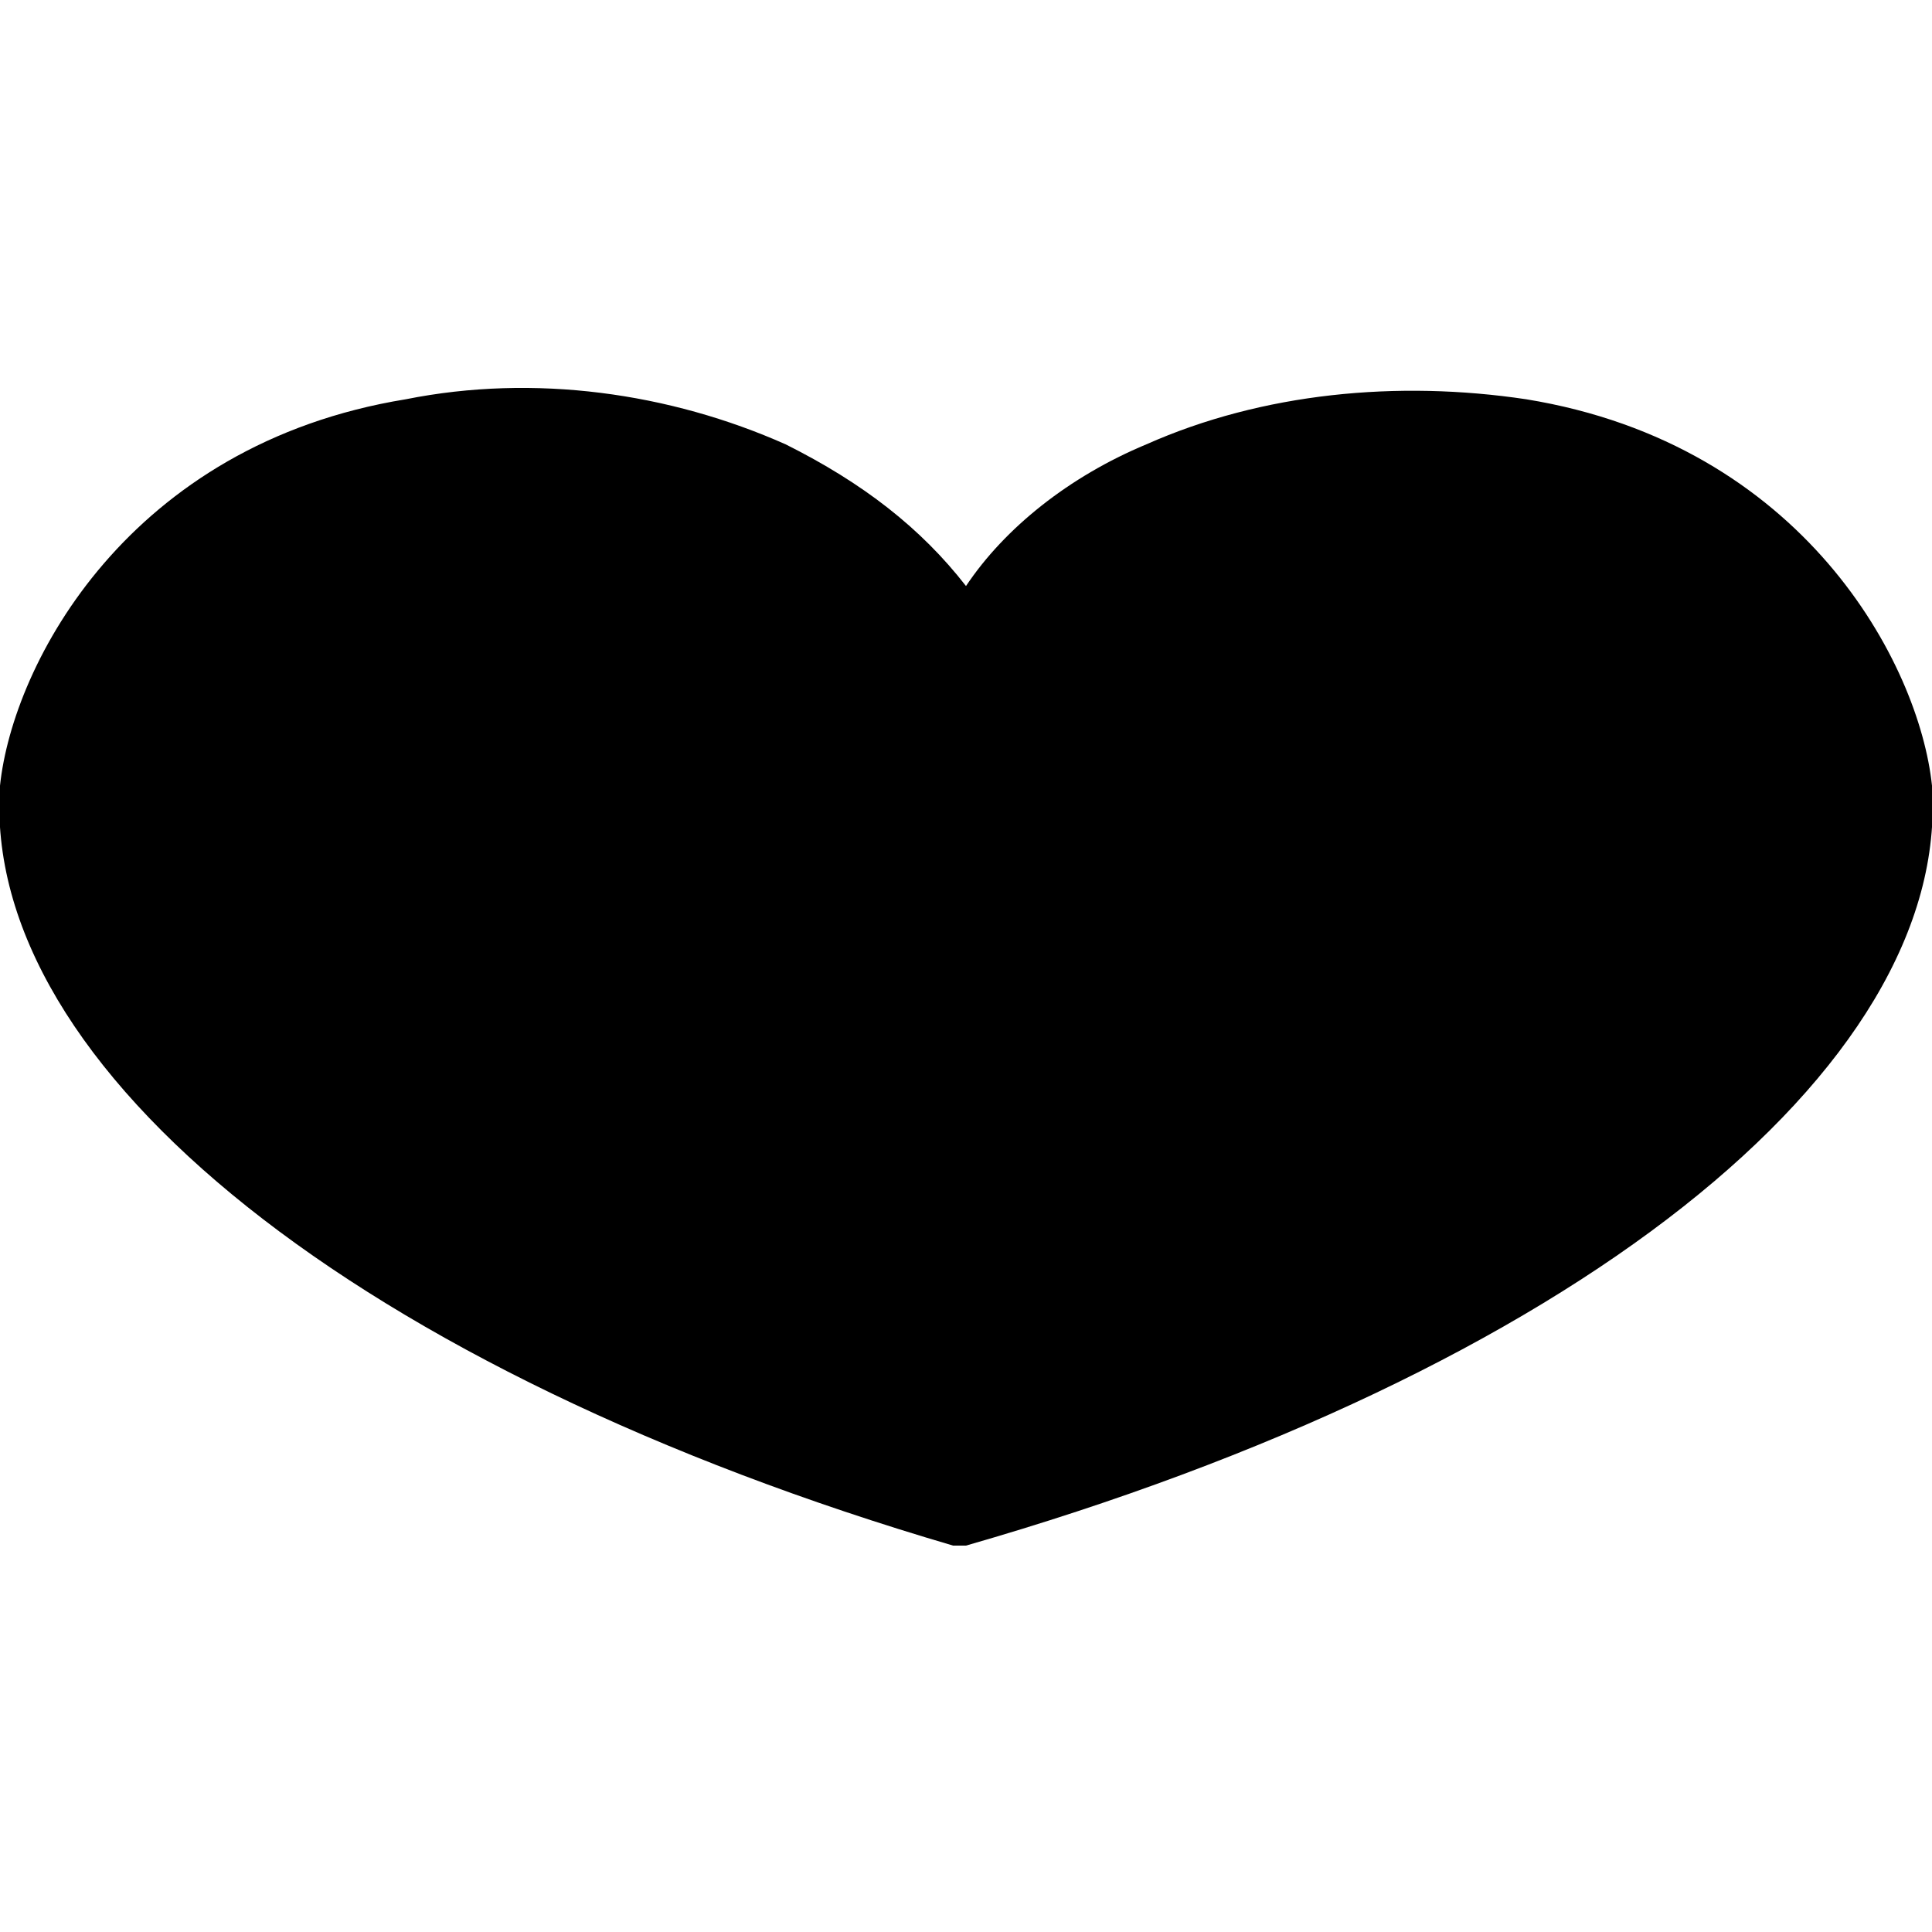 <?xml version="1.0" encoding="utf-8"?>
<!-- Generator: Adobe Illustrator 25.2.0, SVG Export Plug-In . SVG Version: 6.00 Build 0)  -->
<!DOCTYPE svg PUBLIC "-//W3C//DTD SVG 1.1//EN" "http://www.w3.org/Graphics/SVG/1.1/DTD/svg11.dtd">
<svg version="1.1" id="Layer_1" xmlns="http://www.w3.org/2000/svg" xmlns:xlink="http://www.w3.org/1999/xlink" x="0px" y="0px"
	 viewBox="0 0 30 30" style="enable-background:new 0 0 30 30;" xml:space="preserve">
<path id="Path_3_8_" d="M30,12.2c-0.2-1.9-2-5.3-6.3-6c-2-0.3-4.1-0.1-5.9,0.7c-1.2,0.5-2.2,1.3-2.8,2.2c-0.7-0.9-1.6-1.6-2.8-2.2
	c-1.8-0.8-3.9-1.1-5.9-0.7C2,6.9,0.2,10.3,0,12.2c-0.3,4.4,5.6,9.1,14.8,11.8l0.1,0l0.1,0C24.4,21.3,30.3,16.6,30,12.2z"/>
<g>
	<g id="Rectangle_10_2_" transform="translate(0 0)">
		<rect x="53.4" y="1" style="fill:none;stroke:#000000;stroke-width:2;stroke-miterlimit:10;" width="23.2" height="22.5"/>
		<rect x="54.1" y="1.8" style="fill:none;stroke:#000000;stroke-width:2;" width="21.7" height="21"/>
	</g>
	<line id="Line_18_2_" style="fill:none;stroke:#000000;stroke-width:2;" x1="65" y1="23.2" x2="65" y2="1.4"/>
	<line id="Line_19_2_" style="fill:none;stroke:#000000;stroke-width:2;" x1="75.9" y1="12.3" x2="53.4" y2="12.3"/>
	<line id="Line_20_2_" style="fill:none;stroke:#000000;stroke-width:2;" x1="75.9" y1="29" x2="53.4" y2="29"/>
</g>
<g id="Group_8_1_" transform="translate(0 0)">
	<circle id="Ellipse_6_2_" cx="115" cy="7.2" r="2.1"/>
	<path id="Path_6_2_" style="stroke:#000000;stroke-width:0.5;stroke-miterlimit:10;" d="M120.2,5c0.6-1,0.6-1.9-0.2-2.7c-0.8-0.9-1.8-0.8-2.9-0.3c-0.3-1.1-1-1.8-2.2-1.8
		c-1.2,0-1.8,0.7-2.2,1.8c-1-0.5-1.9-0.6-2.7,0.2c-0.9,0.8-0.9,1.9-0.4,2.9c-1.3,0.5-1.8,1.2-1.8,2.2c0,1.2,0.7,1.8,1.8,2.1
		c-0.6,1-0.6,1.9,0.2,2.7c0.8,0.9,1.8,0.8,2.9,0.3c0.2,0.8,0.7,1.5,1.5,1.7c0.1,0.1,0.2,0.3,0.3,0.4c0,0.3,0,0.7,0,1
		c0.1-0.1,0.2-0.1,0.3-0.1c0.1,0,0.3,0,0.4,0.1c0-0.4,0-0.8,0-1.2c0-0.1,0.1-0.3,0.2-0.3c0.8-0.3,1.4-0.9,1.6-1.8
		c1,0.6,1.9,0.6,2.8-0.2c0.9-0.8,0.8-1.8,0.3-2.9c1.1-0.3,1.8-0.9,1.8-2C122.1,6,121.4,5.3,120.2,5z M119.9,8.6c-0.2,0-0.4,0-0.7,0
		c-0.4,0.1-0.5,0.3-0.3,0.6c0.2,0.2,0.4,0.4,0.5,0.6c0.4,0.6,0.4,1.4-0.1,1.9c-0.5,0.5-1.3,0.5-1.9,0.1c-0.3-0.2-0.6-0.4-0.9-0.6
		c-0.1,0.4-0.2,0.7-0.2,1.1c-0.1,0.8-0.7,1.3-1.5,1.3c-0.7-0.1-1.2-0.6-1.3-1.3c-0.1-0.4-0.1-0.7-0.2-1.1c-0.3,0.2-0.6,0.4-0.9,0.6
		c-0.6,0.4-1.3,0.4-1.9-0.1c-0.5-0.5-0.5-1.3-0.1-1.9c0.2-0.3,0.4-0.6,0.6-0.9c-0.4-0.1-0.7-0.2-1.1-0.3c-0.7-0.1-1.3-0.7-1.3-1.4
		c0-0.7,0.6-1.3,1.3-1.4c0.4-0.1,0.7-0.2,1-0.2c-0.2-0.3-0.4-0.6-0.6-0.9c-0.4-0.6-0.4-1.3,0.1-1.9c0.5-0.5,1.3-0.6,1.9-0.1
		c0.3,0.2,0.6,0.4,0.9,0.6c0.1-0.3,0.2-0.7,0.2-1c0.1-0.7,0.7-1.3,1.4-1.3c0.7,0,1.3,0.6,1.4,1.3c0,0,0,0,0,0.1
		c0.1,0.3,0.2,0.6,0.2,1c0.3-0.1,0.6-0.3,0.8-0.5c0.7-0.6,1.4-0.6,2,0c0.5,0.6,0.5,1.4,0,2c-0.2,0.3-0.4,0.5-0.5,0.8
		c0.3,0.1,0.6,0.2,0.9,0.2c0.9,0.1,1.4,0.6,1.4,1.4C121.3,7.9,120.7,8.5,119.9,8.6L119.9,8.6z"/>
	<path id="Path_7_2_" d="M121.2,16.5c-1.7,1.1-3.2,2.5-5,4c0-1.6,0-6,0-7.5c-0.4,0.4-0.9,0.7-1.5,0.8c-0.4,0-0.8-0.4-1.1-0.6
		c0,1.4,0,5.6,0,7.1c-1.9-1.5-3.3-3-5-4.1c-1.8-1.2-4-2.4-5.8-0.6c-1.9,1.8-0.7,4.1,0.4,5.9c2.4,4,5.6,7.2,10.4,8.3v0
		c0.7,0,1.4,0,2.1-0.1c0.2,0,0.3,0,0.5,0v0c5.2-1.9,8-3.9,10.5-7.6c1.7-2.5,2.1-5.1,0.9-6.3C126.5,14.7,123.6,14.9,121.2,16.5z
		 M104.8,17.3c4.4,2,7.2,4.9,8.9,9.1C110.4,26.7,105.4,21.7,104.8,17.3L104.8,17.3z M116.5,26.5c0.4-3.5,5-7.9,8.8-8.5
		C124.9,21.5,120.2,26,116.5,26.5L116.5,26.5z"/>
</g>
<path style="stroke:#000000;stroke-miterlimit:10;" d="M156.2,19.1c-0.3,0-0.6,0-0.9,0c-1.2-0.1-2.2-1.1-2.3-2.3c0-1.2,0.9-2.3,2.1-2.4c0.5,0,0.9,0,1.4,0
	c0-0.1,0.1-0.1,0.1-0.2c-0.1-0.1-0.3-0.1-0.4-0.2c-1.4-1.4-1.9-3.1-1.8-5c0-0.5,0.3-0.7,0.8-0.7c1.6,0,3.1,0,4.7,0
	c0.3,0,0.7,0.1,1,0.1c0.1-0.7,0.1-1.3,0.2-1.9c0.3-1.6,1-3,2.1-4.2c0.4-0.4,0.9-0.9,1.3-1.3c0.3-0.3,0.6-0.4,0.9-0.1
	c1.3,1.2,2.5,2.4,3.1,4.1c0.4,1,0.5,2,0.5,3.1c0,0.1,0,0.2,0,0.3c0.4,0,0.7-0.1,1.1-0.1c1.3,0,2.7,0,4,0c0.5,0,0.8,0.3,0.8,0.8
	c0.1,2-0.5,3.8-2.1,5.2c0,0,0,0.1-0.1,0.2c0.6,0,1.2,0,1.8,0c1.2,0,2,0.6,2.4,1.6c0.5,1.5-0.6,3.1-2.2,3.1c-0.3,0-0.6,0-0.9,0
	c-0.3,1.3-0.5,2.5-0.7,3.7c-0.3,1.6-0.6,3.1-0.9,4.7c-0.2,1.1-1,1.8-2.2,1.8c-3.3,0-6.5,0-9.8,0c-1.2,0-2-0.6-2.2-1.8
	c-0.5-2.7-1.1-5.4-1.6-8.1C156.3,19.3,156.3,19.2,156.2,19.1z M157.7,19.1c0,0.1,0,0.1,0,0.2c0.5,2.7,1.1,5.4,1.6,8
	c0.1,0.5,0.3,0.7,0.9,0.7c3.2,0,6.4,0,9.7,0c0.6,0,0.8-0.2,0.9-0.7c0.4-2,0.8-3.9,1.2-5.9c0.1-0.7,0.3-1.5,0.4-2.3
	C167.4,19.1,162.5,19.1,157.7,19.1z M165,17.7c3.1,0,6.1,0,9.2,0c0.1,0,0.3,0,0.4,0c0.5,0,1-0.5,1-1c0-0.5-0.4-0.9-0.9-1
	c-0.2,0-0.3,0-0.5,0c-6.1,0-12.2,0-18.3,0c-0.2,0-0.4,0-0.6,0c-0.4,0.1-0.7,0.3-0.8,0.8c-0.1,0.7,0.3,1.2,1.1,1.2
	C158.7,17.7,161.9,17.7,165,17.7z M165,2.4c-0.3,0.3-0.7,0.6-1,1c-1.2,1.3-1.7,2.9-1.7,4.7c0,0.5,0.1,0.9,0.7,1.2
	c0.5,0.2,0.8,0.7,1.2,1c0.3,0.3,0.6,0.7,0.9,1.1c0-0.1,0.1-0.1,0.1-0.1c0.6-1,1.3-1.8,2.3-2.3c0.1-0.1,0.2-0.3,0.2-0.4
	C167.9,6,166.9,4,165,2.4z M155.8,9.6c0,0.1,0,0.2,0,0.3c0.1,2.3,2,4.3,4.3,4.4c1.4,0.1,2.7,0,4.1,0c0,0,0.1,0,0.1-0.1
	c0-0.1,0-0.2,0-0.3c-0.1-2-1.7-4-3.8-4.3c-1.1-0.2-2.2-0.1-3.3-0.1C156.7,9.5,156.3,9.6,155.8,9.6z M165.7,14.3c1.2,0,2.2,0,3.3,0
	c1.5-0.1,2.7-0.8,3.6-2c0.6-0.8,0.9-1.7,0.9-2.7c-1.1,0-2.1,0-3.2,0c-0.9,0-1.8,0.3-2.5,0.8C166.5,11.3,165.7,12.6,165.7,14.3z"/>
<g id="Group_3_2_" transform="translate(49.972 355.33)">
	<circle id="Ellipse_5_1_" cx="-44" cy="-295.8" r="6"/>
	<rect id="Rectangle_8_1_" x="-30.8" y="-301.8" width="10.8" height="10.8"/>
	<path id="Polygon_1_1_" d="M-34.7-292.1l7.3,13.2H-42L-34.7-292.1z"/>
	<g>
		<line id="Line_1_1_" style="fill:none;stroke:#000000;" x1="-39.9" y1="-295.9" x2="-29.3" y2="-295.9"/>
		<line id="Line_2_1_" style="fill:none;stroke:#000000;" x1="-34.6" y1="-295.9" x2="-34.6" y2="-290.1"/>
	</g>
</g>
<g id="Group_4_1_" transform="translate(44.565 406.83)">
	<g id="Line_3_8_">
		<line style="fill:#FFFFFF;" x1="20.4" y1="-355.2" x2="20.4" y2="-328.5"/>
		<g>
			<path d="M18.9-355.2c0,7.8,0,15.6,0,23.4c0,1.1,0,2.2,0,3.3c0,1.9,3,1.9,3,0c0-7.8,0-15.6,0-23.4c0-1.1,0-2.2,0-3.3
				C21.9-357.1,18.9-357.1,18.9-355.2L18.9-355.2z"/>
		</g>
	</g>
	<g id="Line_4_8_">
		<line style="fill:#FFFFFF;" x1="15.1" y1="-349.8" x2="20.4" y2="-355.2"/>
		<g>
			<path d="M16.2-348.8c1.6-1.6,3.1-3.1,4.7-4.7c0.2-0.2,0.4-0.4,0.7-0.7c0.6-0.6,0.6-1.6,0-2.1c-0.6-0.5-1.5-0.6-2.1,0
				c-1.6,1.6-3.1,3.1-4.7,4.7c-0.2,0.2-0.4,0.4-0.7,0.7c-0.6,0.6-0.6,1.6,0,2.1C14.6-348.2,15.6-348.2,16.2-348.8L16.2-348.8z"/>
		</g>
	</g>
	<g id="Line_5_8_">
		<line style="fill:#FFFFFF;" x1="25.8" y1="-349.8" x2="20.4" y2="-355.2"/>
		<g>
			<path d="M26.8-350.9c-1.6-1.6-3.1-3.1-4.7-4.7c-0.2-0.2-0.4-0.4-0.7-0.7c-0.6-0.6-1.6-0.6-2.1,0c-0.5,0.6-0.6,1.5,0,2.1
				c1.6,1.6,3.1,3.1,4.7,4.7c0.2,0.2,0.4,0.4,0.7,0.7c0.6,0.6,1.6,0.6,2.1,0C27.4-349.4,27.4-350.3,26.8-350.9L26.8-350.9z"/>
		</g>
	</g>
	<g id="Line_6_8_">
		<line style="fill:#FFFFFF;" x1="25.8" y1="-333.8" x2="20.4" y2="-328.5"/>
		<g>
			<path d="M24.7-334.9c-1.6,1.6-3.1,3.1-4.7,4.7c-0.2,0.2-0.4,0.4-0.7,0.7c-0.6,0.6-0.6,1.6,0,2.1c0.6,0.5,1.5,0.6,2.1,0
				c1.6-1.6,3.1-3.1,4.7-4.7c0.2-0.2,0.4-0.4,0.7-0.7c0.6-0.6,0.6-1.6,0-2.1C26.2-335.4,25.3-335.5,24.7-334.9L24.7-334.9z"/>
		</g>
	</g>
	<g id="Line_7_8_">
		<line style="fill:#FFFFFF;" x1="15.1" y1="-333.8" x2="20.4" y2="-328.5"/>
		<g>
			<path d="M14-332.8c1.6,1.6,3.1,3.1,4.7,4.7c0.2,0.2,0.4,0.4,0.7,0.7c0.6,0.6,1.6,0.6,2.1,0c0.5-0.6,0.6-1.5,0-2.1
				c-1.6-1.6-3.1-3.1-4.7-4.7c-0.2-0.2-0.4-0.4-0.7-0.7c-0.6-0.6-1.6-0.6-2.1,0C13.5-334.3,13.4-333.3,14-332.8L14-332.8z"/>
		</g>
	</g>
</g>
<g id="Group_4_2_" transform="translate(44.565 406.83)">
	<g id="Line_3_1_">
		<line style="fill:#FFFFFF;" x1="57.1" y1="-341.8" x2="83.8" y2="-341.8"/>
		<g>
			<path d="M57.1-340.3c7.8,0,15.6,0,23.4,0c1.1,0,2.2,0,3.3,0c1.9,0,1.9-3,0-3c-7.8,0-15.6,0-23.4,0c-1.1,0-2.2,0-3.3,0
				C55.1-343.3,55.1-340.3,57.1-340.3L57.1-340.3z"/>
		</g>
	</g>
	<g id="Line_4_1_">
		<line style="fill:#FFFFFF;" x1="62.4" y1="-336.5" x2="57.1" y2="-341.8"/>
		<g>
			<path d="M63.5-337.5c-1.6-1.6-3.1-3.1-4.7-4.7c-0.2-0.2-0.4-0.4-0.7-0.7c-0.6-0.6-1.6-0.6-2.1,0c-0.5,0.6-0.6,1.5,0,2.1
				c1.6,1.6,3.1,3.1,4.7,4.7c0.2,0.2,0.4,0.4,0.7,0.7c0.6,0.6,1.6,0.6,2.1,0C64-336,64.1-337,63.5-337.5L63.5-337.5z"/>
		</g>
	</g>
	<g id="Line_5_1_">
		<line style="fill:#FFFFFF;" x1="62.4" y1="-347.2" x2="57.1" y2="-341.8"/>
		<g>
			<path d="M61.4-348.2c-1.6,1.6-3.1,3.1-4.7,4.7c-0.2,0.2-0.4,0.4-0.7,0.7c-0.6,0.6-0.6,1.6,0,2.1c0.6,0.5,1.5,0.6,2.1,0
				c1.6-1.6,3.1-3.1,4.7-4.7c0.2-0.2,0.4-0.4,0.7-0.7c0.6-0.6,0.6-1.6,0-2.1C62.9-348.8,62-348.8,61.4-348.2L61.4-348.2z"/>
		</g>
	</g>
	<g id="Line_6_1_">
		<line style="fill:#FFFFFF;" x1="78.4" y1="-347.2" x2="83.8" y2="-341.8"/>
		<g>
			<path d="M77.4-346.1c1.6,1.6,3.1,3.1,4.7,4.7c0.2,0.2,0.4,0.4,0.7,0.7c0.6,0.6,1.6,0.6,2.1,0c0.5-0.6,0.6-1.5,0-2.1
				c-1.6-1.6-3.1-3.1-4.7-4.7c-0.2-0.2-0.4-0.4-0.7-0.7c-0.6-0.6-1.6-0.6-2.1,0C76.8-347.6,76.8-346.7,77.4-346.1L77.4-346.1z"/>
		</g>
	</g>
	<g id="Line_7_1_">
		<line style="fill:#FFFFFF;" x1="78.4" y1="-336.5" x2="83.8" y2="-341.8"/>
		<g>
			<path d="M79.5-335.4c1.6-1.6,3.1-3.1,4.7-4.7c0.2-0.2,0.4-0.4,0.7-0.7c0.6-0.6,0.6-1.6,0-2.1c-0.6-0.5-1.5-0.6-2.1,0
				c-1.6,1.6-3.1,3.1-4.7,4.7c-0.2,0.2-0.4,0.4-0.7,0.7c-0.6,0.6-0.6,1.6,0,2.1C78-334.9,78.9-334.8,79.5-335.4L79.5-335.4z"/>
		</g>
	</g>
</g>
</svg>
